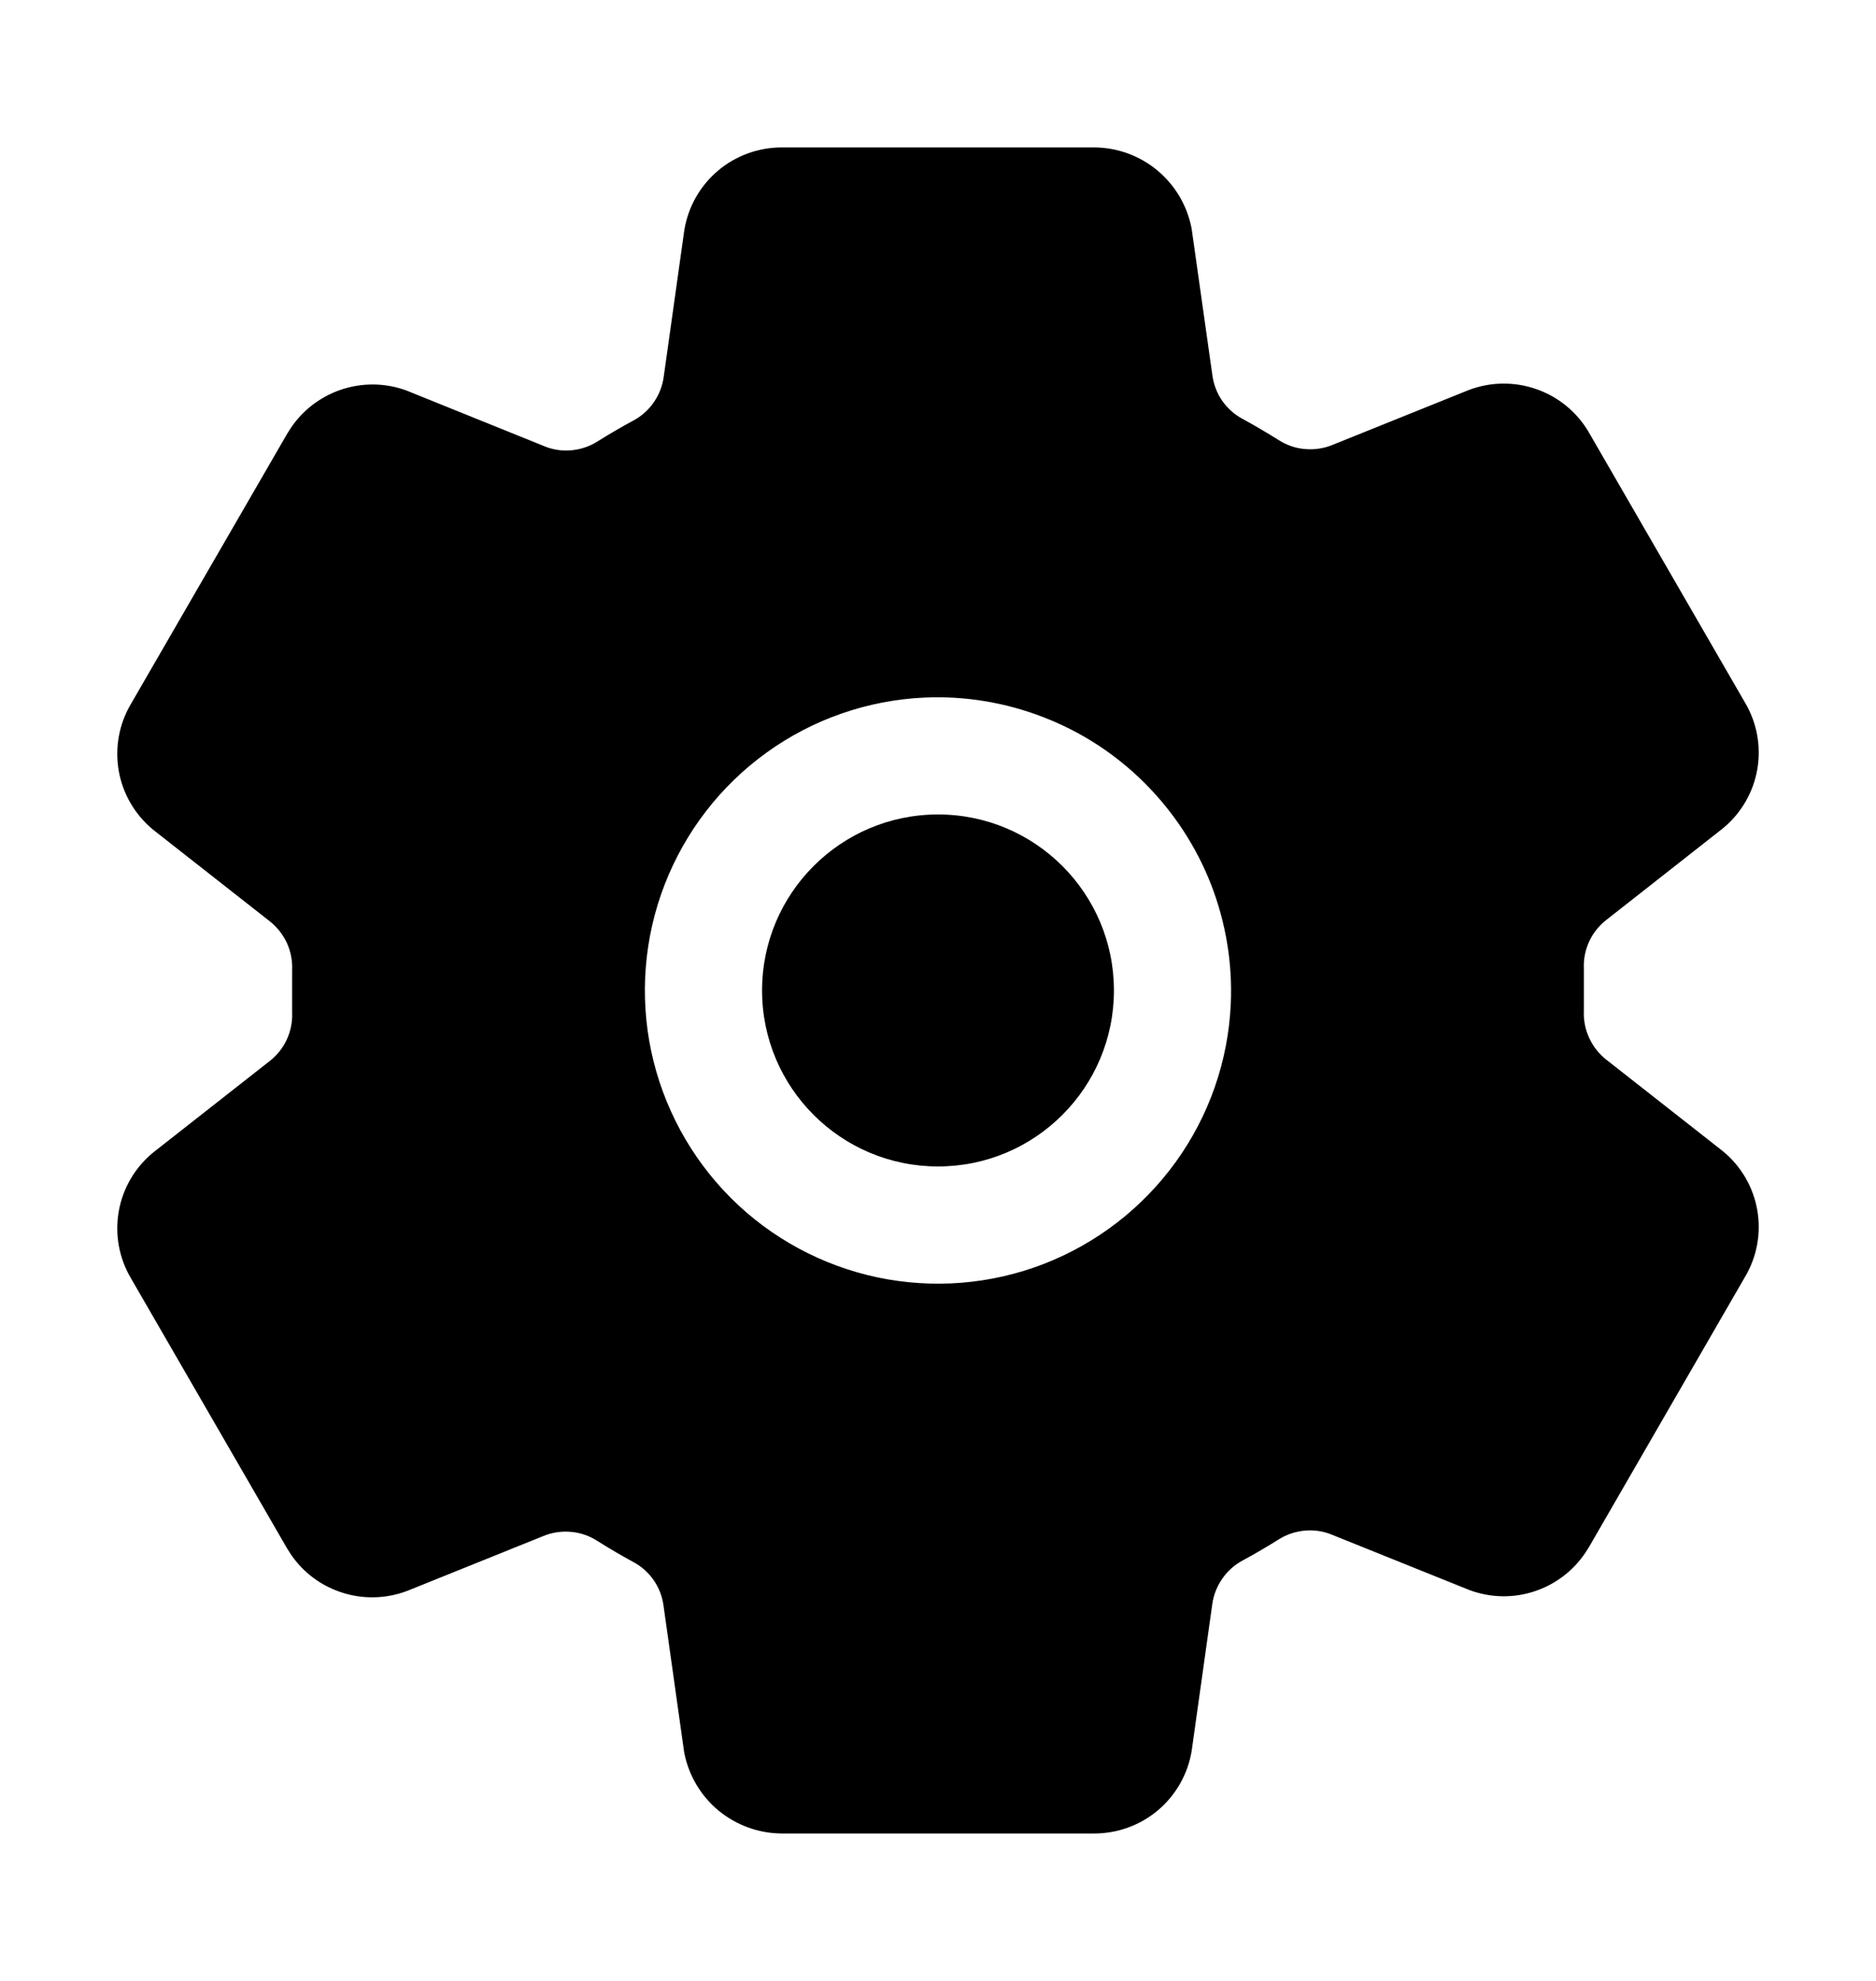 <svg width="18" height="19" viewBox="0 0 18 19" fill="none" xmlns="http://www.w3.org/2000/svg">
<path d="M9 11.188C9.932 11.188 10.688 10.432 10.688 9.5C10.688 8.568 9.932 7.812 9 7.812C8.068 7.812 7.312 8.568 7.312 9.5C7.312 10.432 8.068 11.188 9 11.188Z" fill="black"/>
<path d="M16.537 11.047L16.521 11.034L15.411 10.163C15.341 10.108 15.285 10.036 15.248 9.955C15.21 9.873 15.193 9.784 15.197 9.695V9.288C15.193 9.199 15.211 9.111 15.248 9.03C15.286 8.949 15.341 8.879 15.412 8.824L16.521 7.953L16.537 7.94C16.708 7.797 16.823 7.599 16.861 7.379C16.899 7.16 16.858 6.934 16.745 6.742L15.243 4.144C15.241 4.142 15.24 4.139 15.239 4.137C15.125 3.947 14.948 3.804 14.74 3.732C14.531 3.659 14.304 3.662 14.098 3.739L14.085 3.744L12.781 4.269C12.699 4.302 12.61 4.315 12.521 4.307C12.433 4.3 12.348 4.271 12.272 4.223C12.157 4.151 12.04 4.082 11.921 4.017C11.844 3.976 11.777 3.916 11.727 3.844C11.677 3.772 11.645 3.689 11.633 3.602L11.436 2.21L11.432 2.185C11.389 1.969 11.274 1.775 11.104 1.634C10.935 1.494 10.723 1.416 10.503 1.414H7.497C7.274 1.415 7.058 1.494 6.888 1.638C6.718 1.782 6.604 1.982 6.567 2.201L6.564 2.221L6.368 3.616C6.356 3.702 6.324 3.785 6.274 3.857C6.225 3.929 6.159 3.989 6.082 4.031C5.963 4.095 5.845 4.164 5.73 4.236C5.655 4.283 5.57 4.311 5.482 4.319C5.394 4.327 5.305 4.314 5.223 4.28L3.918 3.753L3.906 3.748C3.699 3.67 3.471 3.668 3.262 3.741C3.054 3.814 2.877 3.957 2.764 4.147L2.759 4.154L1.255 6.754C1.142 6.946 1.101 7.172 1.139 7.392C1.177 7.611 1.292 7.81 1.463 7.953L1.479 7.966L2.589 8.837C2.659 8.892 2.715 8.964 2.753 9.045C2.79 9.127 2.807 9.216 2.803 9.305V9.712C2.807 9.801 2.789 9.889 2.752 9.97C2.715 10.051 2.659 10.121 2.589 10.176L1.479 11.047L1.463 11.06C1.292 11.203 1.177 11.401 1.139 11.621C1.101 11.84 1.142 12.066 1.255 12.258L2.757 14.856C2.759 14.858 2.76 14.861 2.762 14.863C2.875 15.053 3.052 15.196 3.26 15.268C3.469 15.341 3.696 15.338 3.902 15.261L3.915 15.256L5.218 14.731C5.3 14.698 5.389 14.685 5.478 14.693C5.566 14.7 5.651 14.729 5.727 14.777C5.842 14.85 5.959 14.918 6.078 14.983C6.155 15.024 6.222 15.084 6.272 15.156C6.322 15.228 6.354 15.311 6.366 15.398L6.562 16.79L6.566 16.815C6.609 17.031 6.725 17.226 6.894 17.366C7.064 17.506 7.277 17.584 7.497 17.586H10.503C10.726 17.585 10.942 17.506 11.112 17.362C11.282 17.218 11.396 17.018 11.433 16.799L11.436 16.779L11.632 15.384C11.644 15.298 11.677 15.215 11.727 15.143C11.777 15.07 11.843 15.011 11.92 14.969C12.04 14.904 12.157 14.836 12.271 14.764C12.346 14.717 12.431 14.689 12.52 14.681C12.608 14.673 12.697 14.686 12.779 14.72L14.084 15.245L14.096 15.25C14.303 15.328 14.531 15.331 14.739 15.258C14.948 15.185 15.125 15.041 15.238 14.851C15.239 14.849 15.241 14.846 15.243 14.844L16.744 12.246C16.858 12.054 16.899 11.828 16.861 11.608C16.823 11.389 16.709 11.19 16.537 11.047V11.047ZM11.809 9.632C11.784 10.177 11.601 10.702 11.282 11.144C10.963 11.586 10.523 11.926 10.015 12.123C9.507 12.32 8.952 12.364 8.419 12.252C7.886 12.139 7.396 11.874 7.011 11.489C6.626 11.103 6.361 10.614 6.248 10.081C6.136 9.548 6.18 8.993 6.377 8.485C6.574 7.977 6.914 7.536 7.356 7.218C7.798 6.899 8.324 6.716 8.868 6.691C9.259 6.673 9.649 6.738 10.014 6.88C10.379 7.021 10.71 7.237 10.986 7.514C11.263 7.791 11.479 8.122 11.621 8.486C11.762 8.851 11.827 9.241 11.809 9.632V9.632Z" fill="black"/>
</svg>
